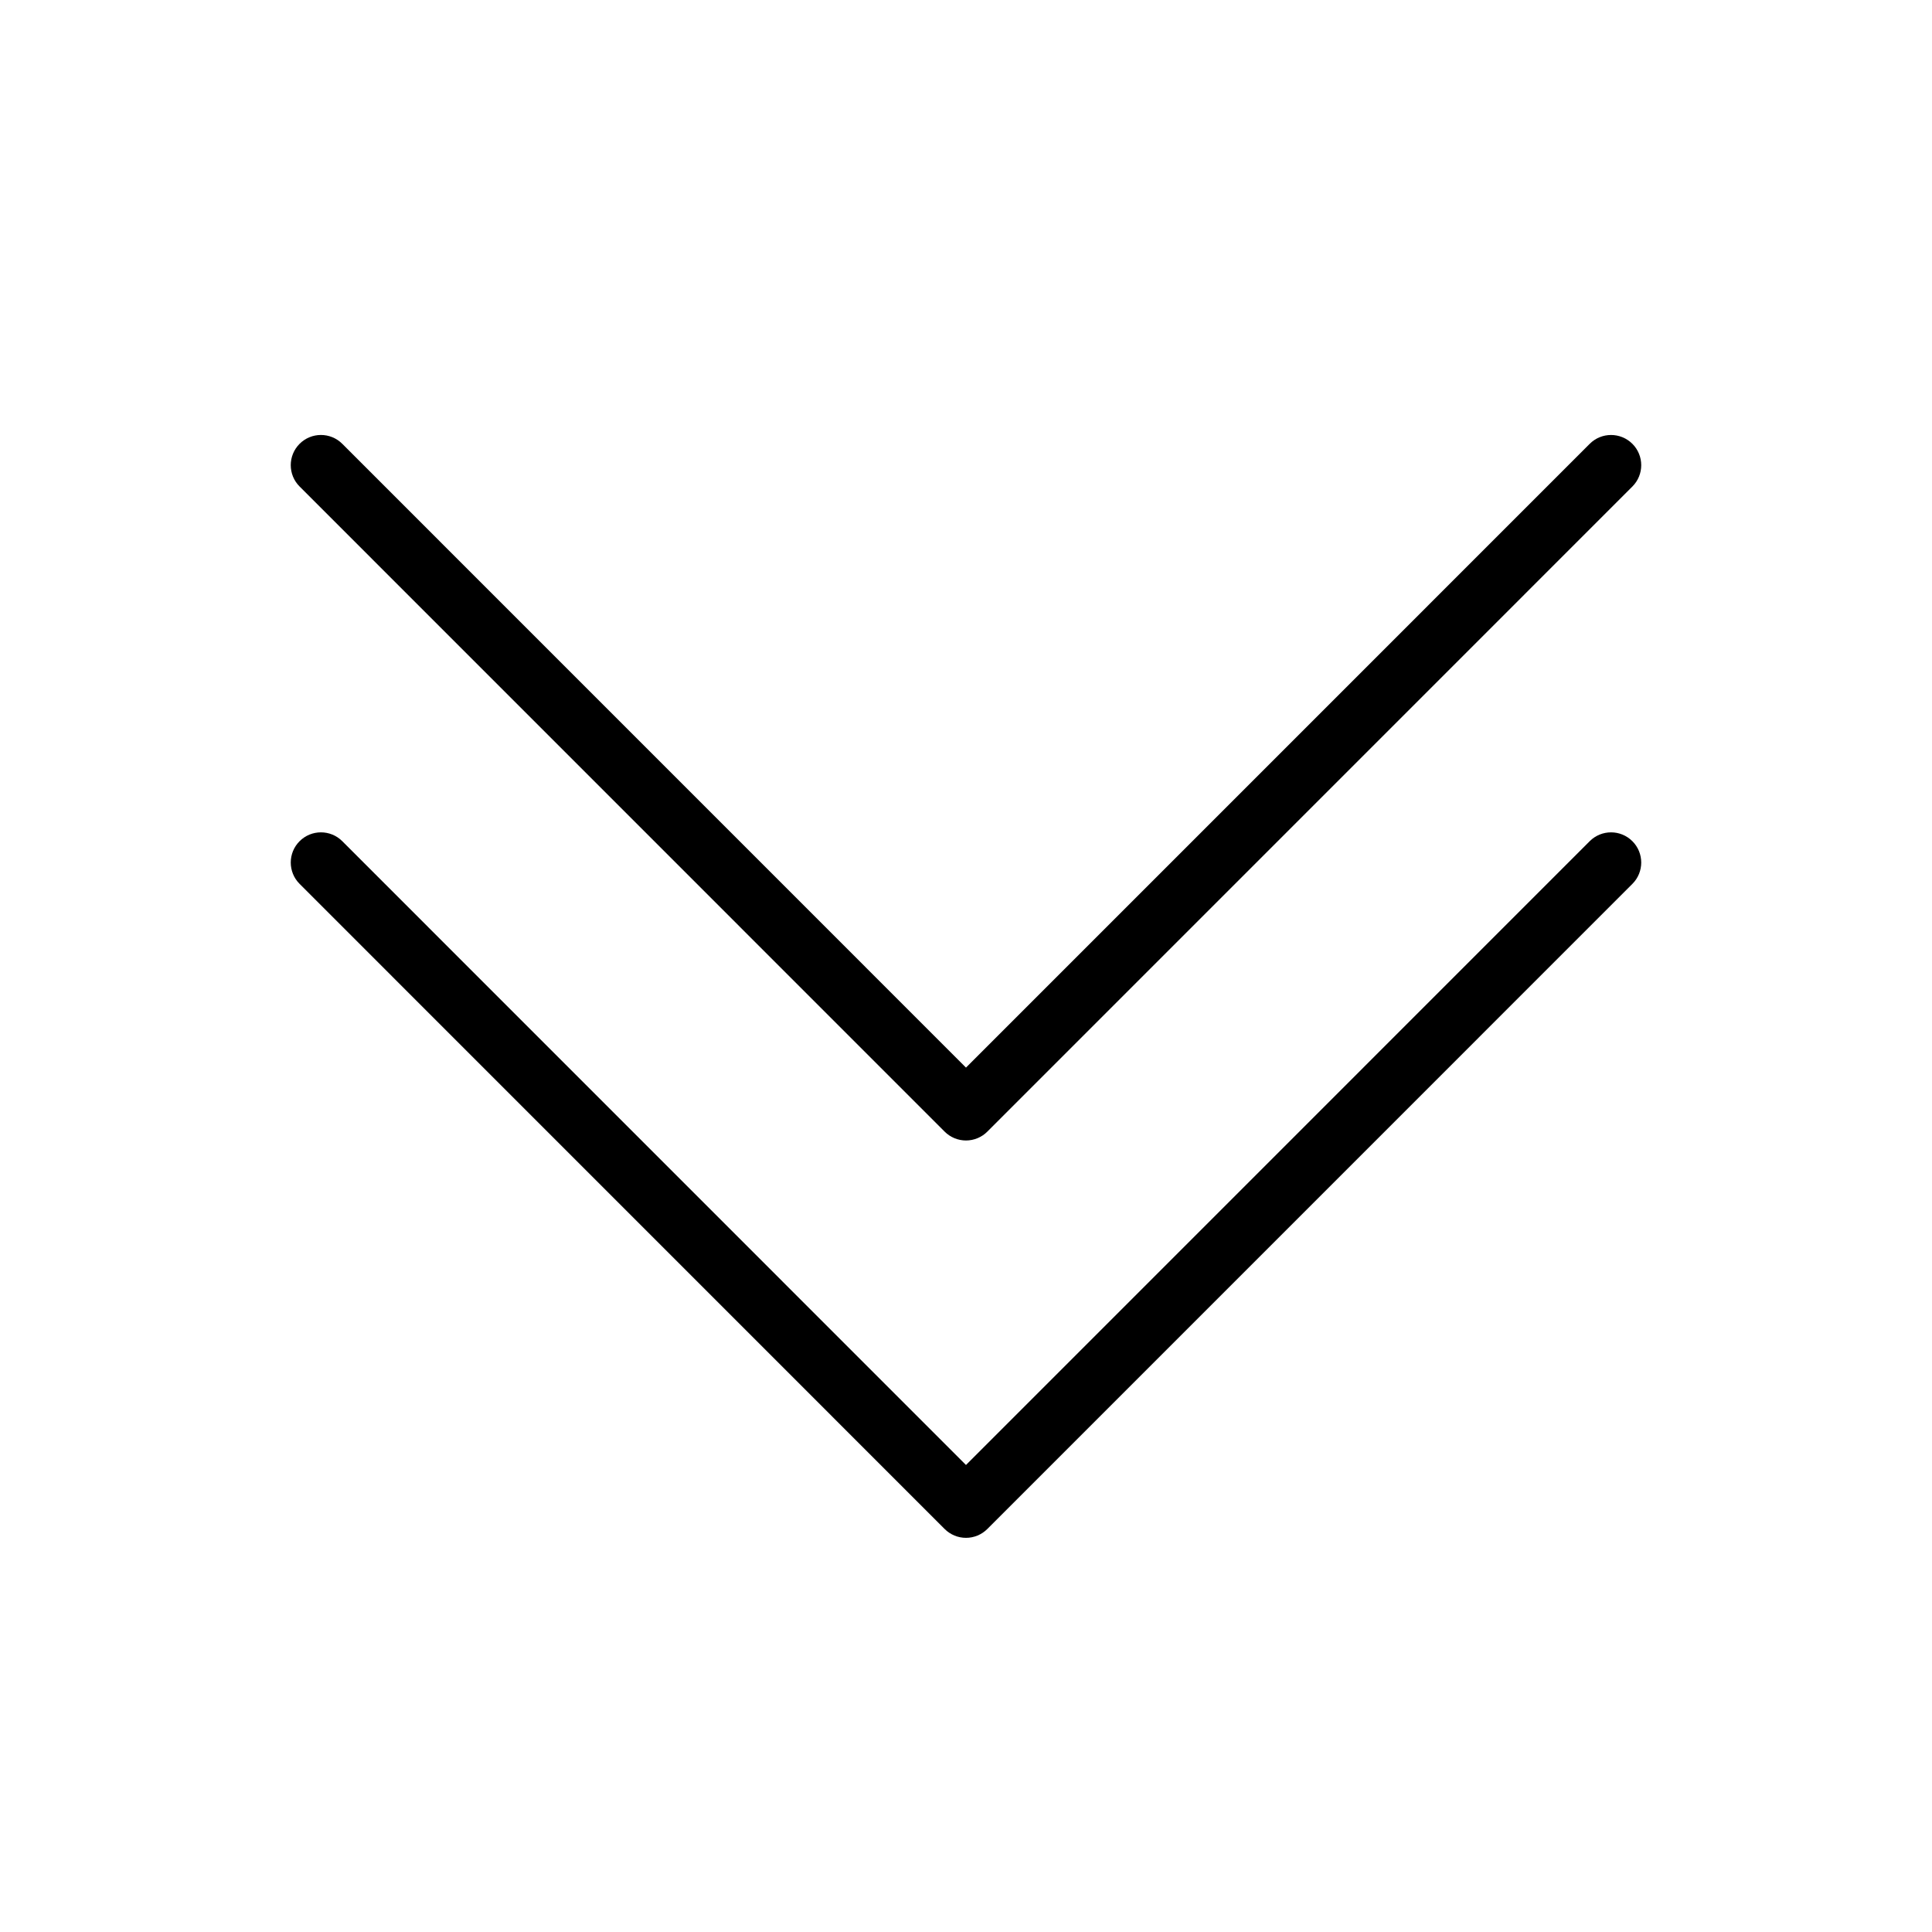 <?xml version="1.0" ?><!DOCTYPE svg  PUBLIC '-//W3C//DTD SVG 1.1//EN'  'http://www.w3.org/Graphics/SVG/1.1/DTD/svg11.dtd'><svg enable-background="new 0 0 128 128" height="128px" version="1.1" viewBox="0 0 128 128" width="128px" xml:space="preserve" xmlns="http://www.w3.org/2000/svg" xmlns:xlink="http://www.w3.org/1999/xlink"><g id="OBJECT"><g><path d="M105.322,55.731L63.999,97.059L22.677,55.731c-0.78-0.781-2.047-0.781-2.828,0s-0.781,2.047,0,2.828l42.736,42.741    c0.375,0.375,0.884,0.586,1.414,0.586s1.039-0.211,1.414-0.586L108.15,58.56c0.781-0.781,0.781-2.047,0-2.828    S106.104,54.95,105.322,55.731z"/><path d="M62.585,74.974c0.375,0.375,0.884,0.586,1.414,0.586s1.039-0.211,1.414-0.586l42.737-42.741    c0.781-0.781,0.781-2.047,0-2.828s-2.047-0.781-2.828,0L63.999,70.731L22.677,29.404c-0.78-0.781-2.047-0.781-2.828,0    s-0.781,2.047,0,2.828L62.585,74.974z"/></g></g></svg>